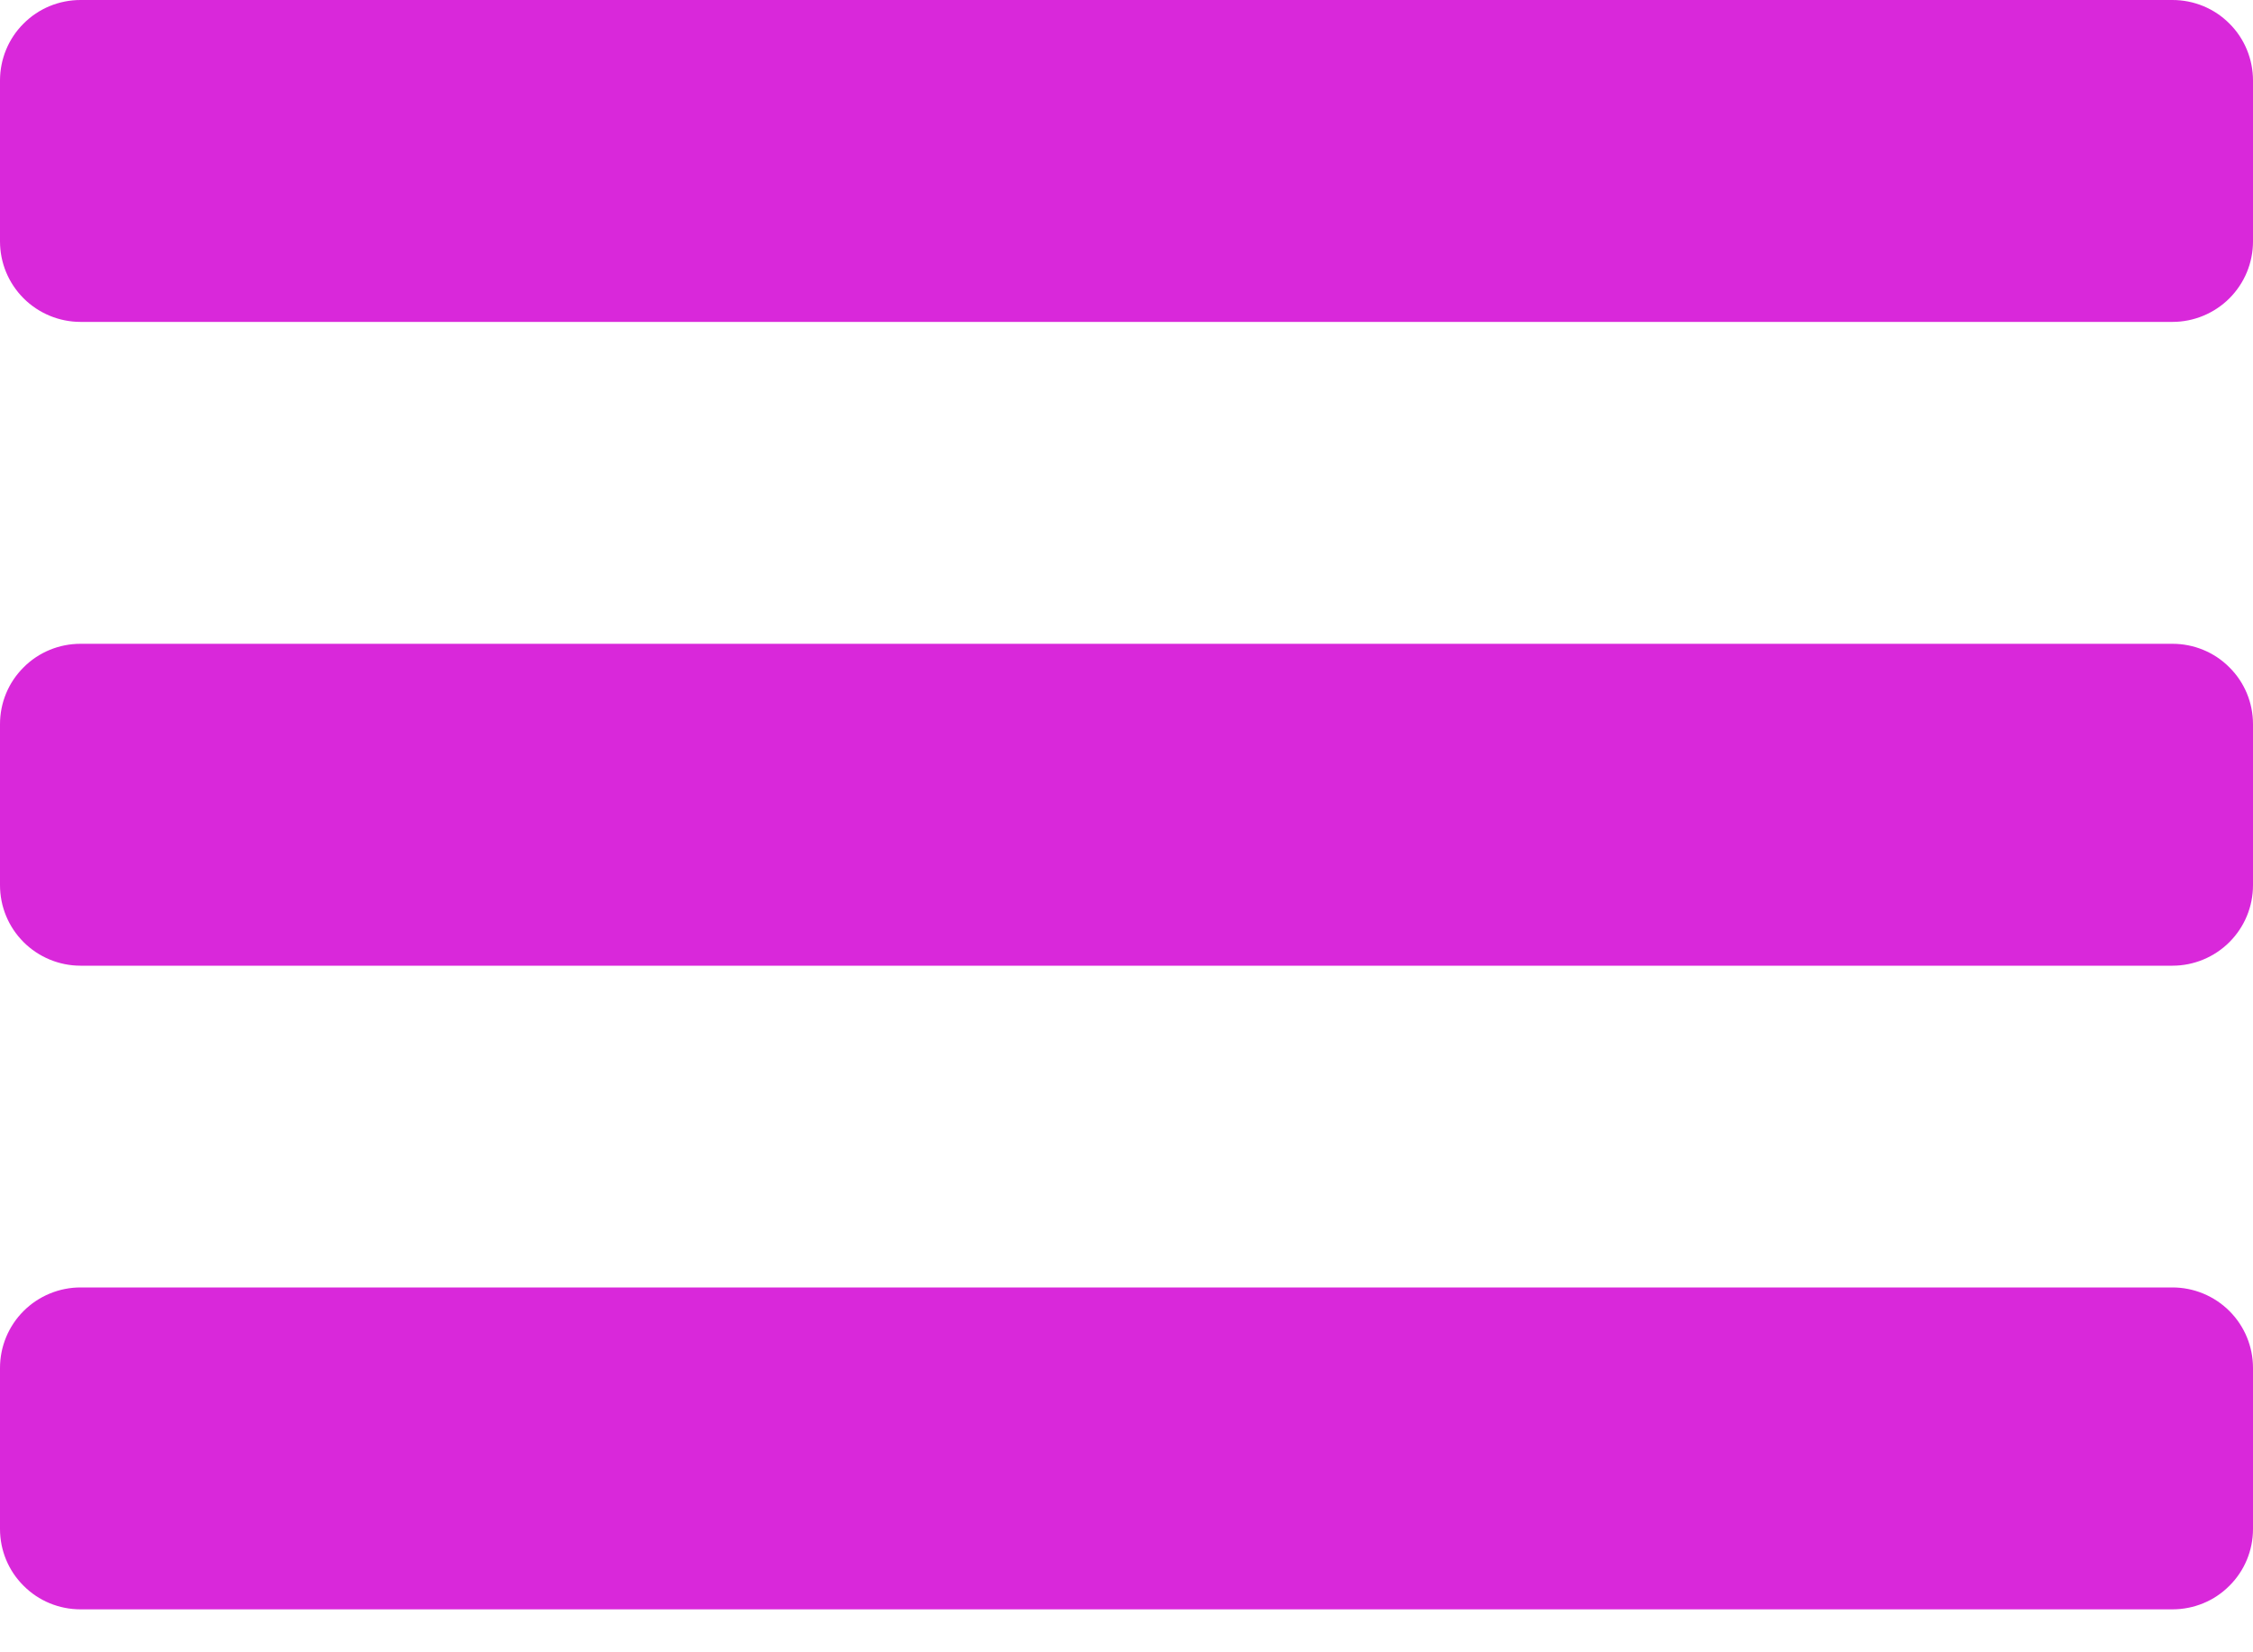 <svg xmlns="http://www.w3.org/2000/svg" width="15" height="11" viewBox="0 0 15 11" fill="none">
  <path d="M14.464 8.571H0.536C0.394 8.571 0.257 8.628 0.157 8.728C0.056 8.829 0 8.965 0 9.107L0 10.179C0 10.321 0.056 10.457 0.157 10.557C0.257 10.658 0.394 10.714 0.536 10.714H14.464C14.606 10.714 14.743 10.658 14.843 10.557C14.944 10.457 15 10.321 15 10.179V9.107C15 8.965 14.944 8.829 14.843 8.728C14.743 8.628 14.606 8.571 14.464 8.571ZM14.464 4.286H0.536C0.394 4.286 0.257 4.342 0.157 4.443C0.056 4.543 0 4.679 0 4.821L0 5.893C0 6.035 0.056 6.171 0.157 6.272C0.257 6.372 0.394 6.429 0.536 6.429H14.464C14.606 6.429 14.743 6.372 14.843 6.272C14.944 6.171 15 6.035 15 5.893V4.821C15 4.679 14.944 4.543 14.843 4.443C14.743 4.342 14.606 4.286 14.464 4.286ZM14.464 0H0.536C0.394 0 0.257 0.056 0.157 0.157C0.056 0.257 0 0.394 0 0.536L0 1.607C0 1.749 0.056 1.885 0.157 1.986C0.257 2.086 0.394 2.143 0.536 2.143H14.464C14.606 2.143 14.743 2.086 14.843 1.986C14.944 1.885 15 1.749 15 1.607V0.536C15 0.394 14.944 0.257 14.843 0.157C14.743 0.056 14.606 0 14.464 0Z" fill="#D203D3" fill-opacity="0.85"/>
</svg>